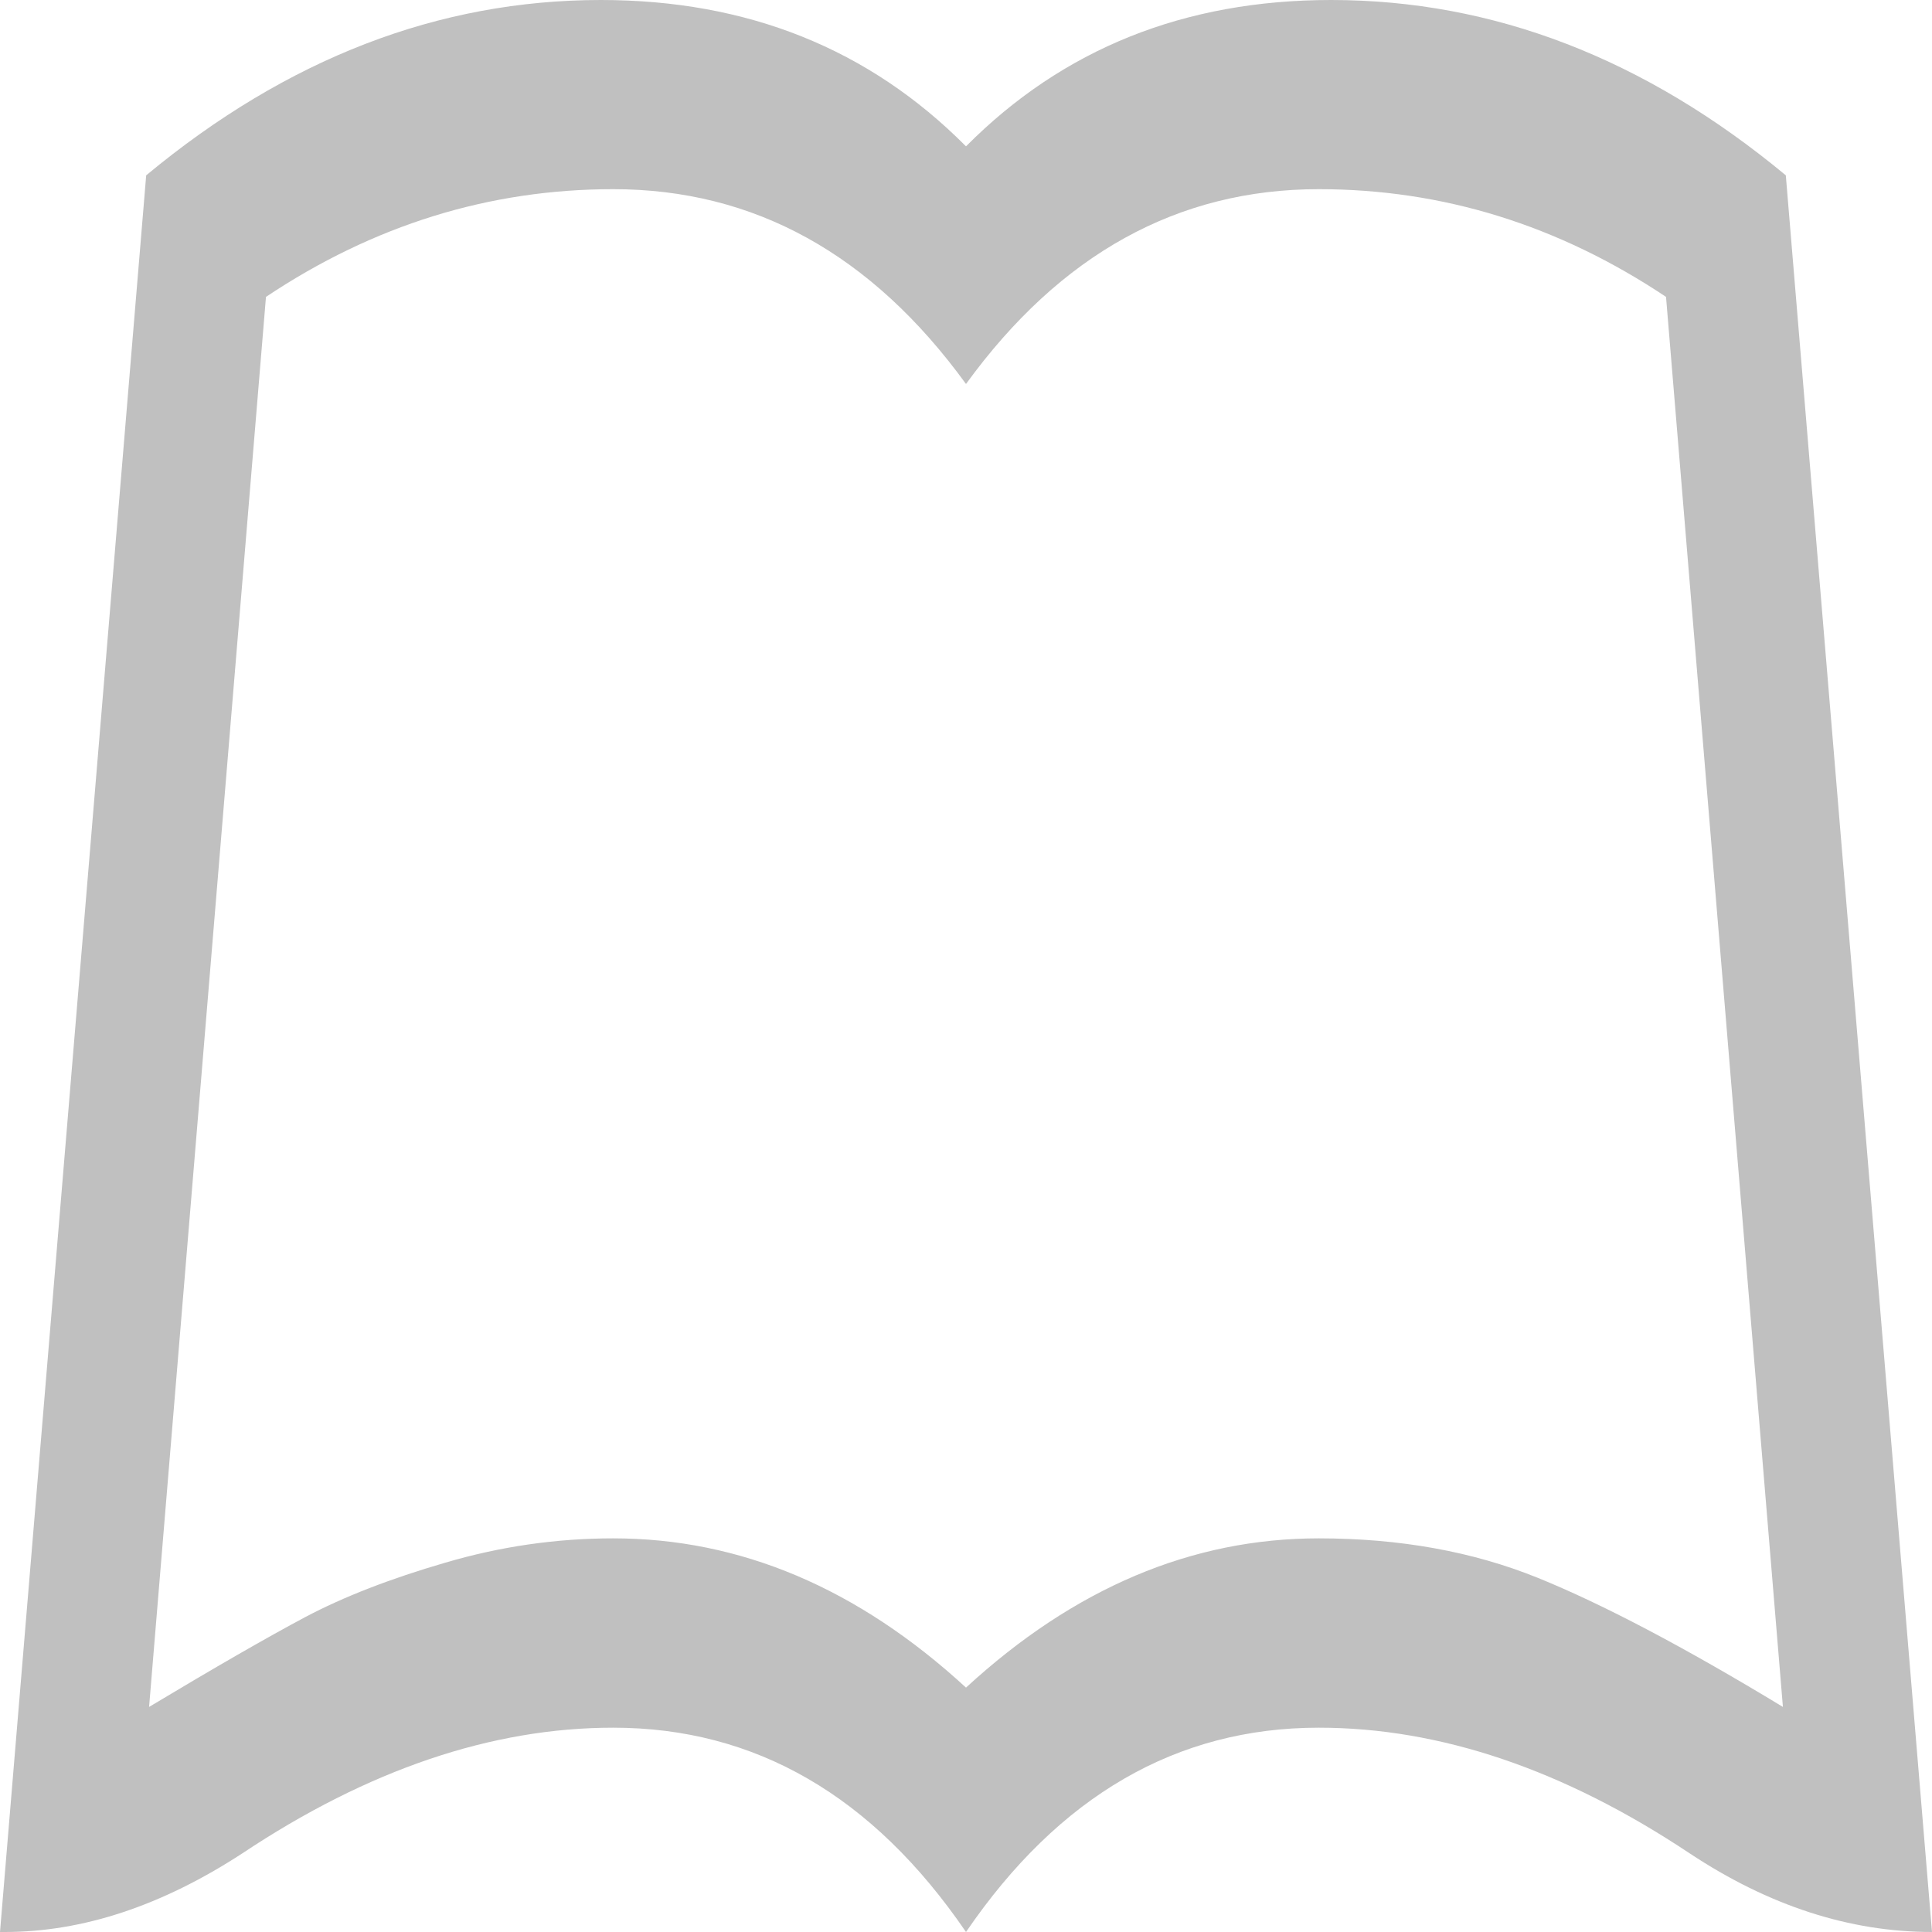 ﻿<?xml version="1.0" encoding="utf-8"?>
<svg version="1.1" xmlns:xlink="http://www.w3.org/1999/xlink" width="12px" height="12px" xmlns="http://www.w3.org/2000/svg">
  <g transform="matrix(1 0 0 1 -16 -39 )">
    <path d="M 8.268 0  C 9.275 0  10.217 0.363  11.092 1.089  L 12 12  C 11.488 12  10.986 11.837  10.494 11.511  C 9.713 10.991  8.945 10.731  8.191 10.731  C 7.309 10.731  6.578 11.154  6 12  C 5.422 11.154  4.691 10.731  3.809 10.731  C 3.055 10.731  2.287 10.991  1.506 11.511  C 1.006 11.837  0.514 12  0.029 12  L 0 12  L 0.908 1.089  C 1.783 0.363  2.725 0  3.732 0  C 4.643 0  5.398 0.303  6 0.909  C 6.602 0.303  7.357 0  8.268 0  Z M 6 10.482  C 6.672 9.864  7.402 9.555  8.191 9.555  C 8.695 9.555  9.148 9.637  9.551 9.8  C 9.953 9.963  10.461 10.23  11.074 10.602  L 10.348 1.844  C 9.68 1.398  8.961 1.175  8.191 1.175  C 7.316 1.175  6.586 1.578  6 2.385  C 5.414 1.578  4.684 1.175  3.809 1.175  C 3.039 1.175  2.32 1.398  1.652 1.844  L 0.926 10.602  C 1.336 10.356  1.659 10.17  1.896 10.044  C 2.132 9.919  2.422 9.806  2.766 9.706  C 3.109 9.605  3.457 9.555  3.809 9.555  C 4.598 9.555  5.328 9.864  6 10.482  Z M 5.79 6.12  C 5.79 6.15  5.79 6.12  5.79 6.12  C 5.79 6.12  5.79 6.09  5.79 6.12  Z " fill-rule="nonzero" fill="#c0c0c0" stroke="none" transform="matrix(1 0 0 1 16 39 )" />
  </g>
</svg>